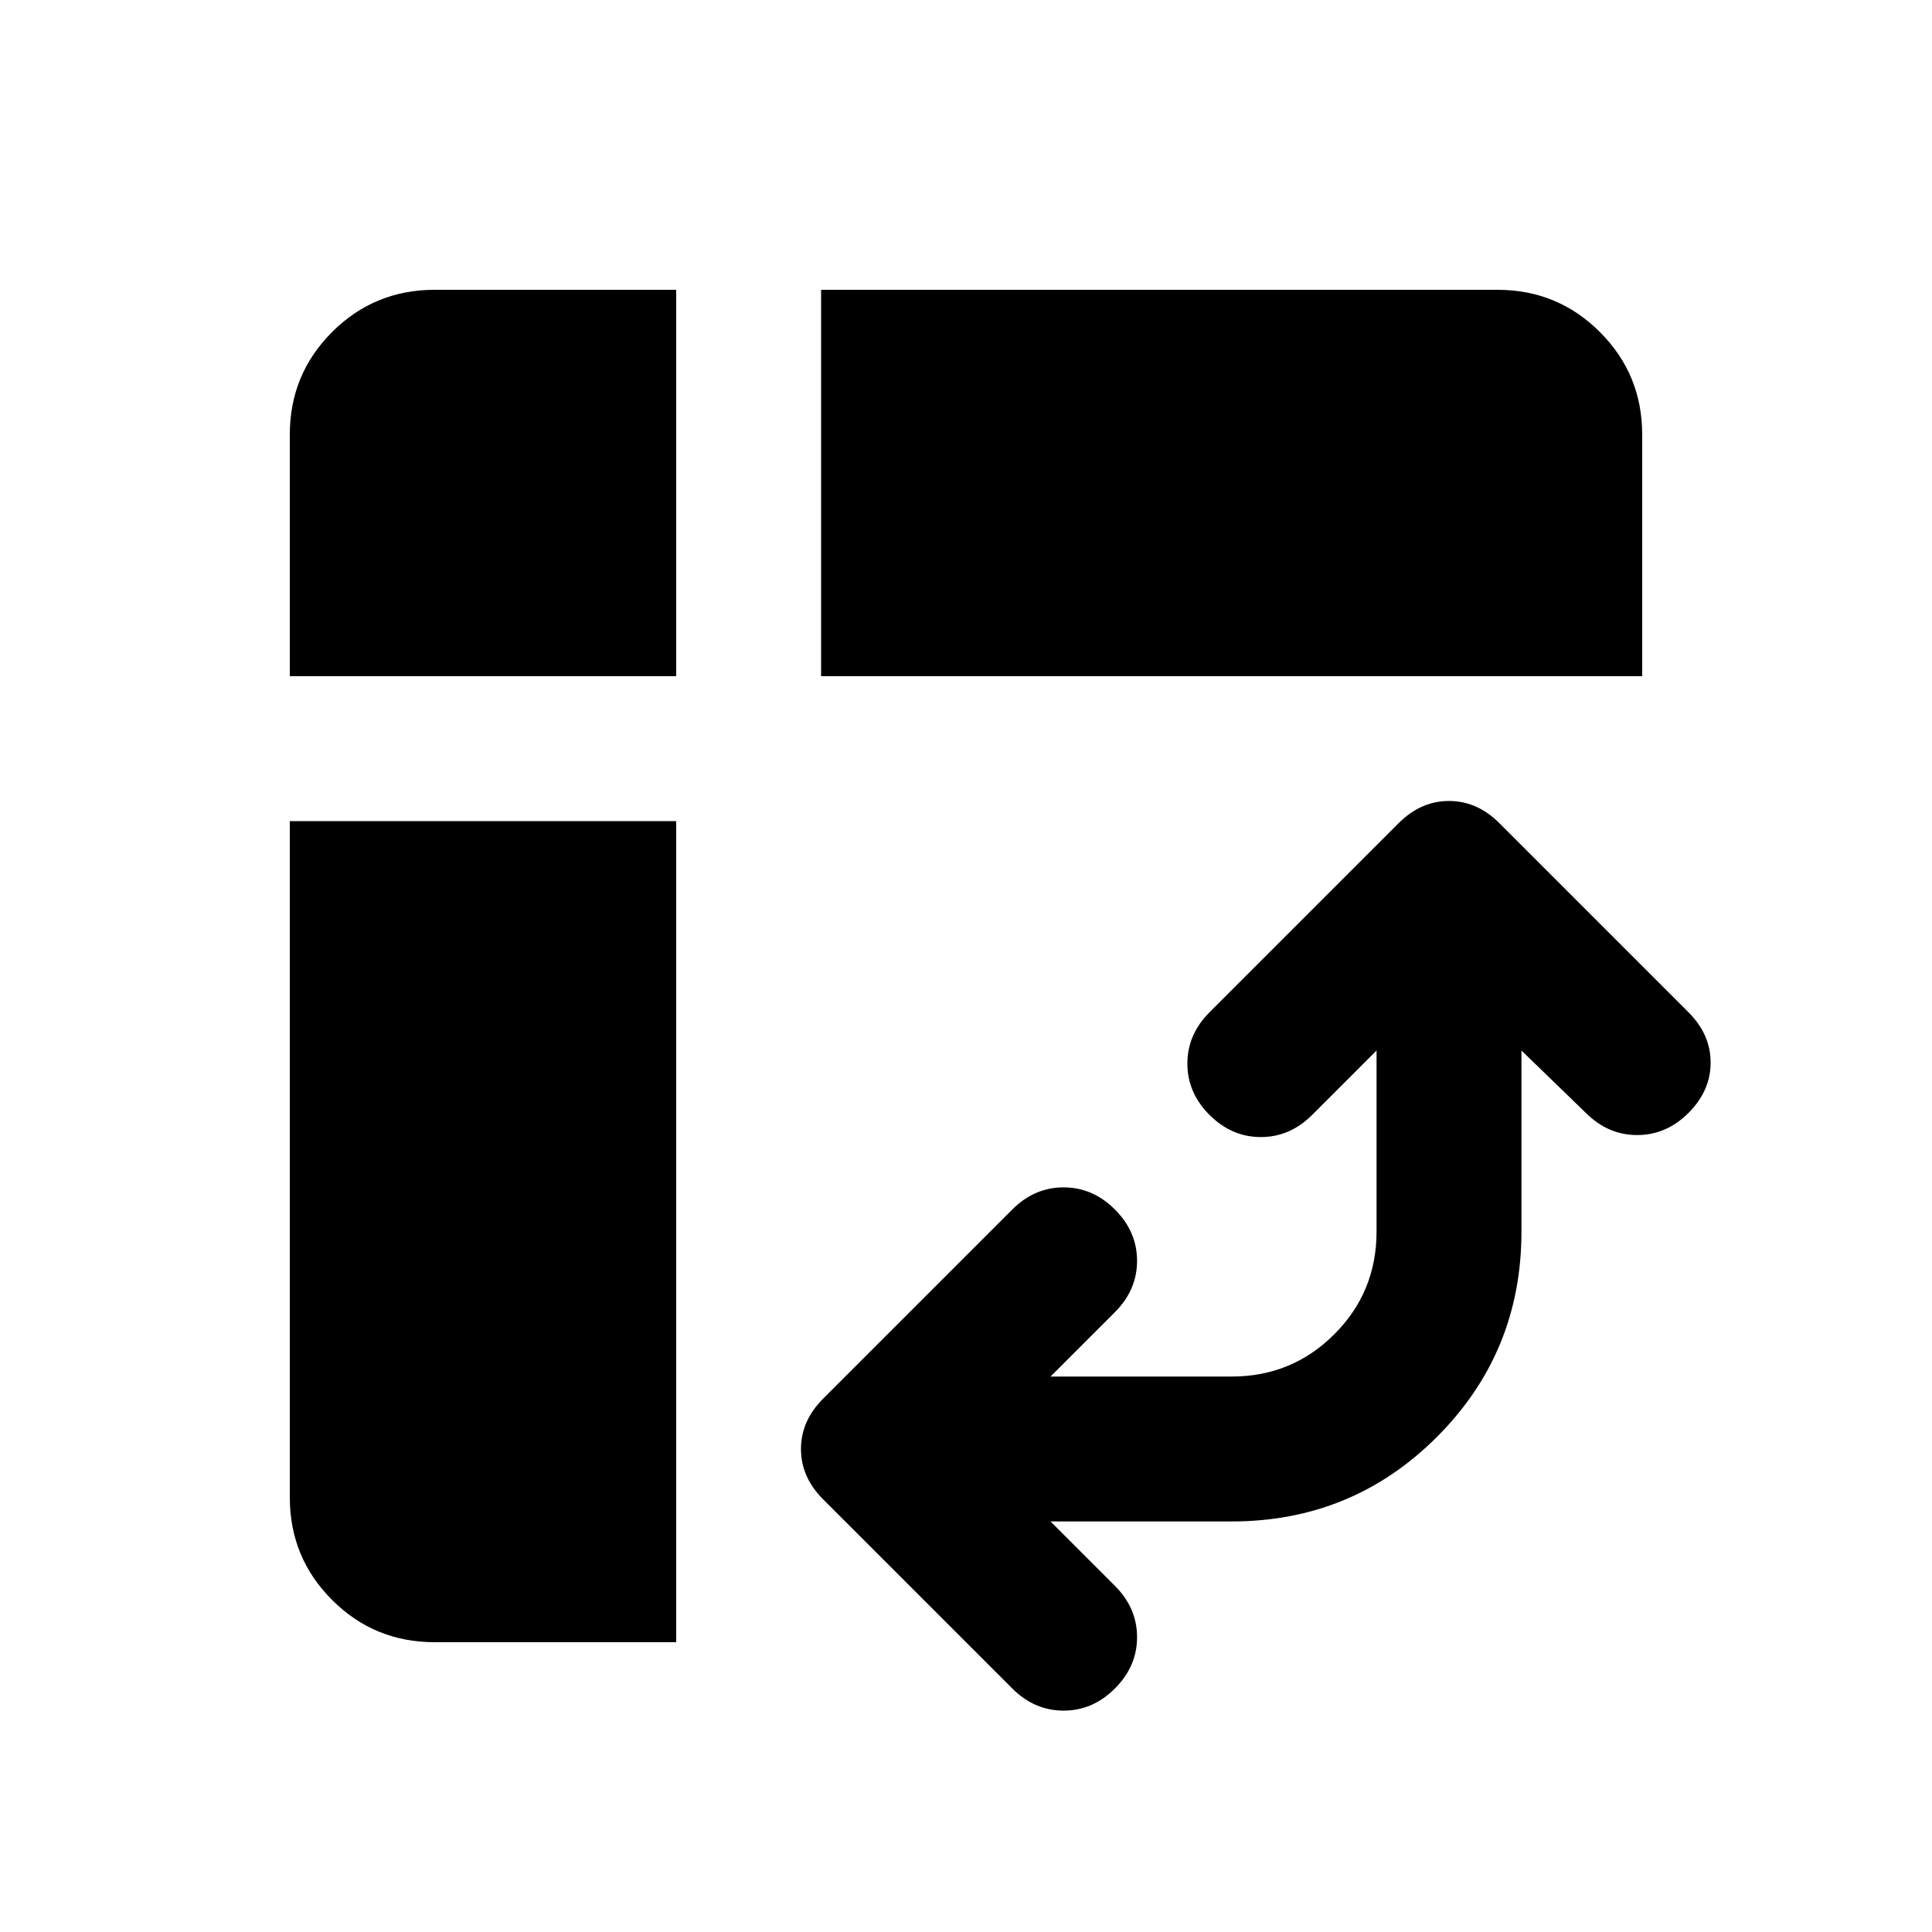 <svg xmlns="http://www.w3.org/2000/svg" height="20" viewBox="0 -960 960 960" width="20"><path d="M408-624v-192h336q30 0 51 21t21 51v120H408ZM216-144q-30 0-51-21t-21-51v-336h192v408H216Zm-72-480v-120q0-30 21-51t51-21h120v192H144Zm378 420 32 32q11 11 11 25.5T554-121q-11 11-25.5 11T503-121l-94-94q-11-11-11-25t11-25l94-94q11-11 25.5-11t25.5 11q11 11 11 25.5T554-308l-32 32h90q30 0 51-21t21-51v-90l-32 32q-11 11-25.5 11T601-406q-11-11-11-25.5t11-25.5l94-94q11-11 25-11t25 11l94 94q11 11 11 25t-11 25q-11 11-25.5 11T788-407l-32-31v90q0 60-42 102t-102 42h-90Z"/></svg>